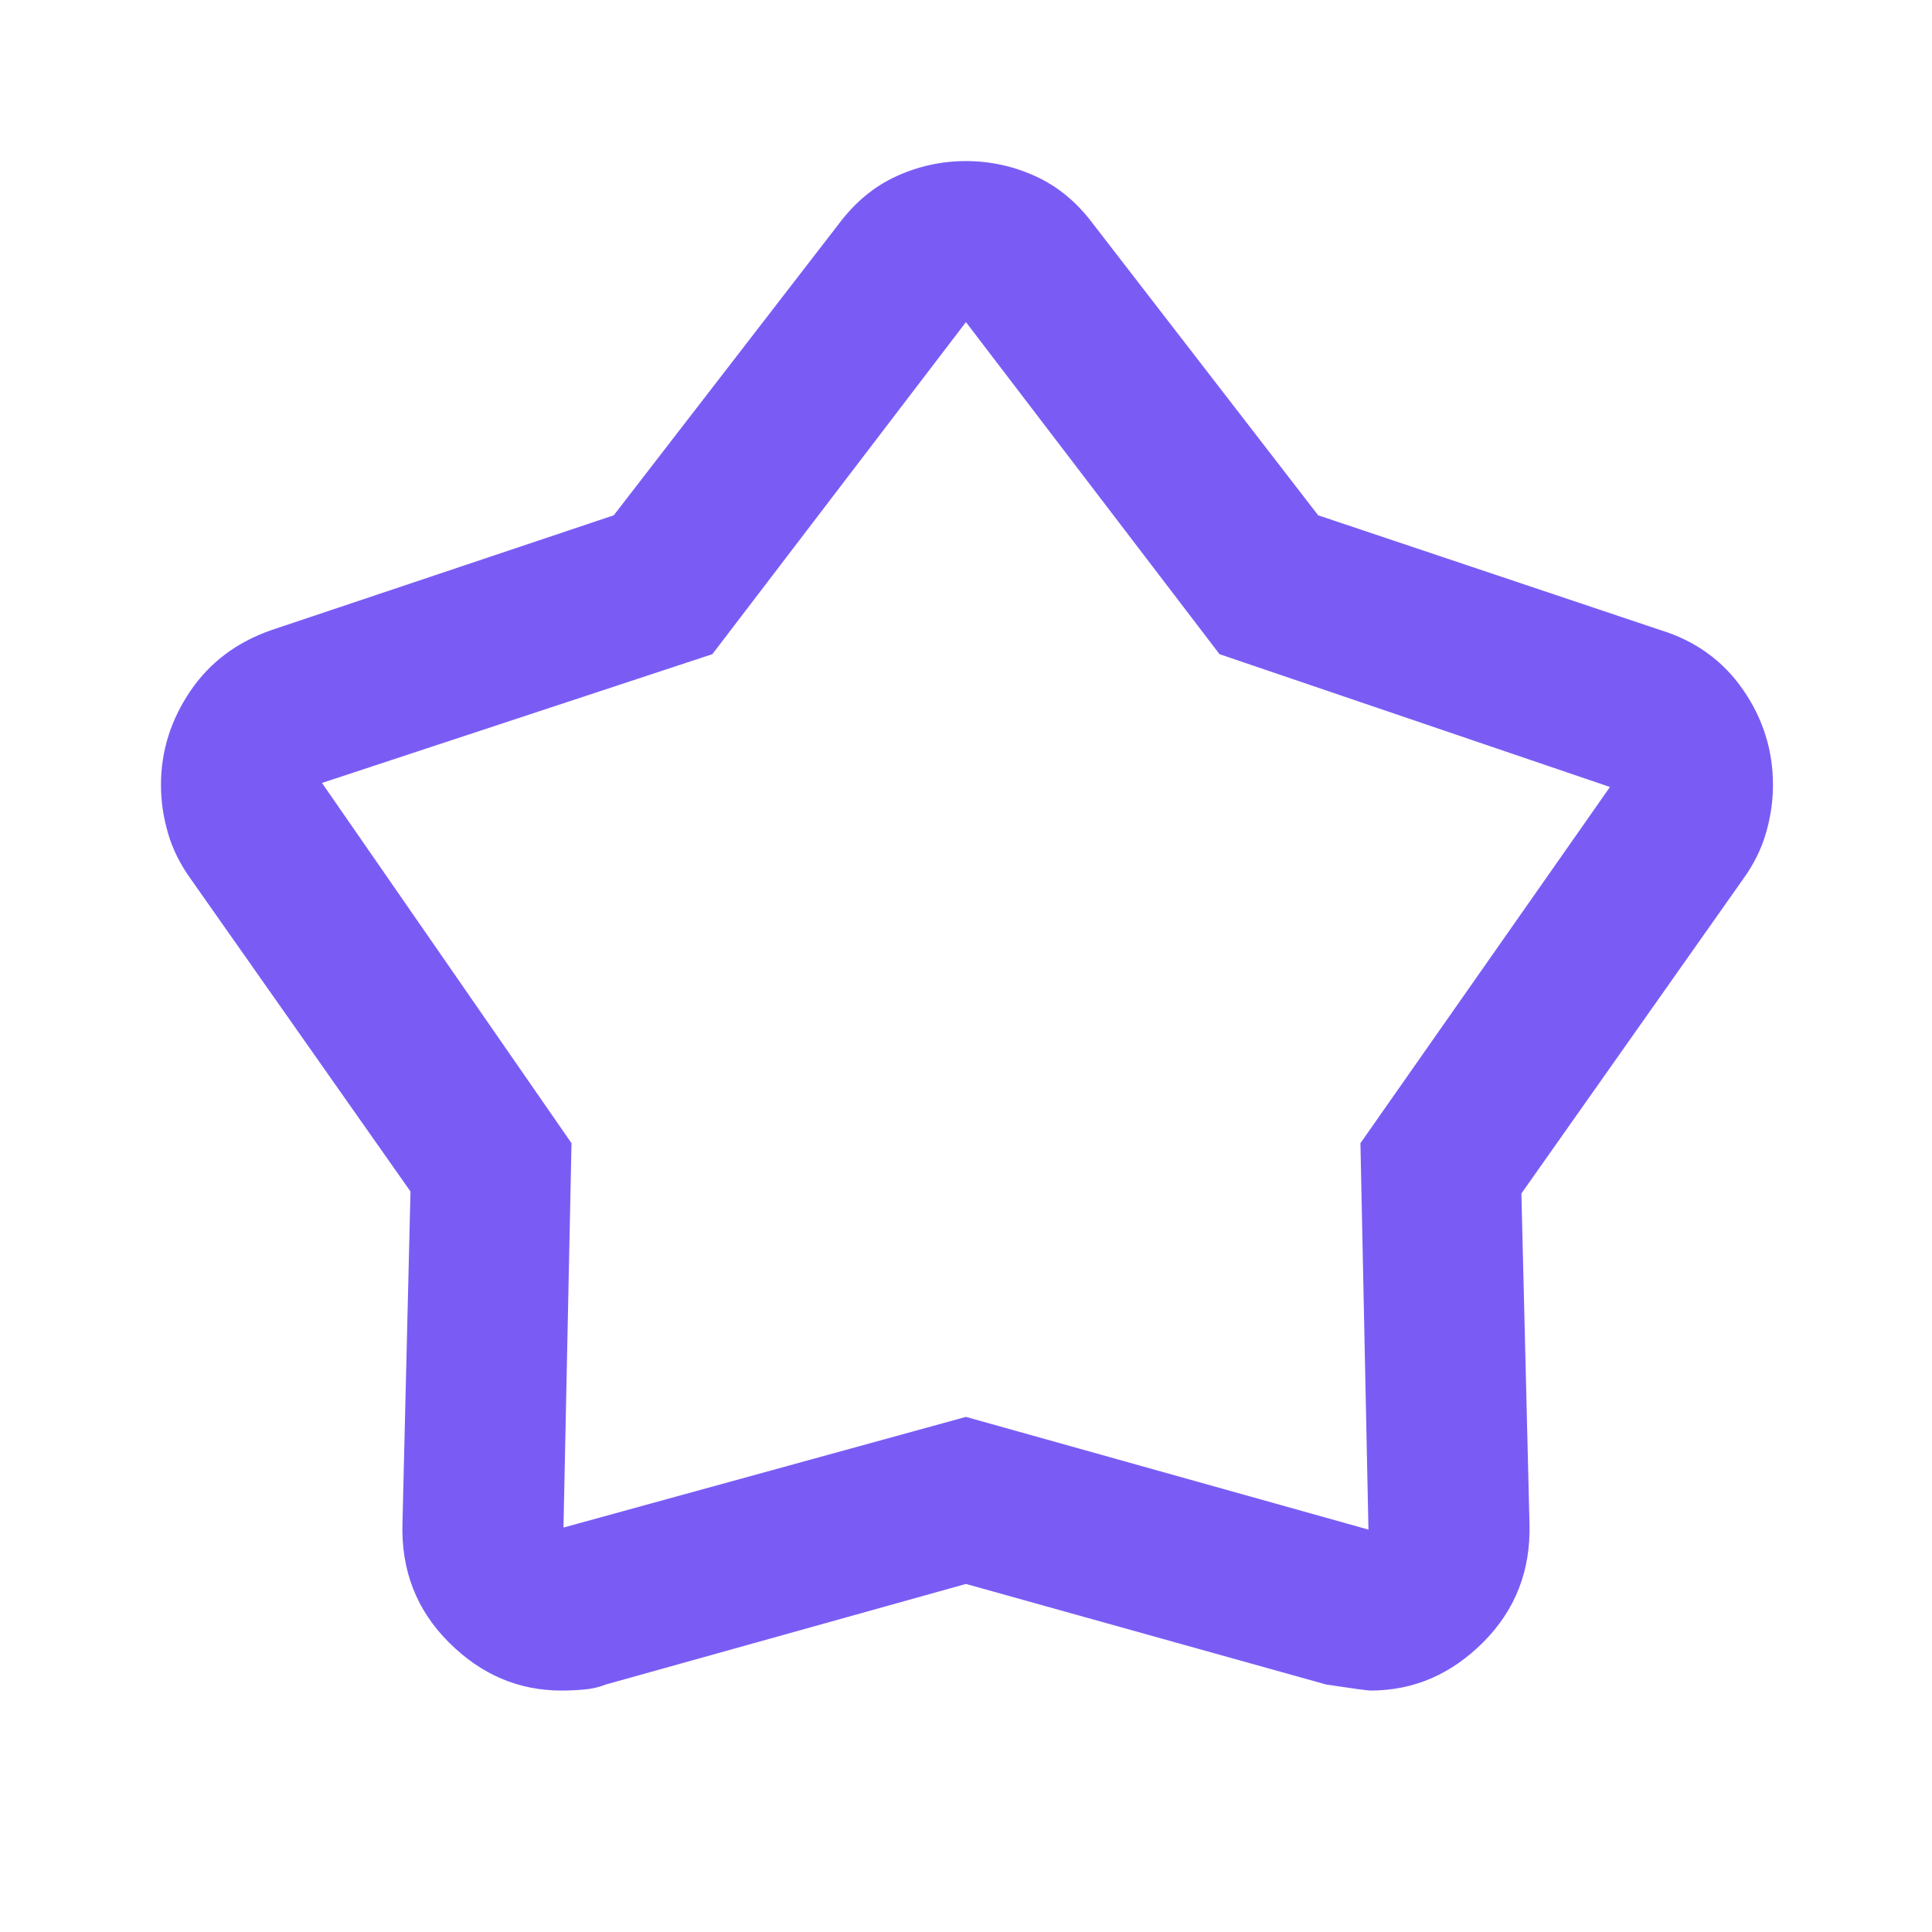 <svg width="32" height="32" viewBox="0 0 32 32" fill="none" xmlns="http://www.w3.org/2000/svg">
<mask id="mask0_666_4875" style="mask-type:alpha" maskUnits="userSpaceOnUse" x="0" y="0" width="32" height="32">
<rect width="32" height="32" fill="#D9D9D9"/>
</mask>
<g mask="url(#mask0_666_4875)">
<path d="M10.166 8.535L13.899 3.701C14.166 3.346 14.483 3.085 14.849 2.918C15.216 2.751 15.599 2.668 15.999 2.668C16.399 2.668 16.783 2.751 17.149 2.918C17.516 3.085 17.833 3.346 18.099 3.701L21.833 8.535L27.499 10.435C28.077 10.612 28.533 10.94 28.866 11.418C29.199 11.896 29.366 12.424 29.366 13.001C29.366 13.268 29.327 13.535 29.249 13.801C29.172 14.068 29.044 14.323 28.866 14.568L25.199 19.768L25.333 25.235C25.355 26.012 25.099 26.668 24.566 27.201C24.033 27.735 23.41 28.001 22.699 28.001C22.655 28.001 22.41 27.968 21.966 27.901L15.999 26.235L10.033 27.901C9.922 27.946 9.799 27.974 9.666 27.985C9.533 27.996 9.41 28.001 9.299 28.001C8.588 28.001 7.966 27.735 7.433 27.201C6.899 26.668 6.644 26.012 6.666 25.235L6.799 19.735L3.166 14.568C2.988 14.323 2.86 14.068 2.783 13.801C2.705 13.535 2.666 13.268 2.666 13.001C2.666 12.446 2.827 11.929 3.149 11.451C3.472 10.973 3.922 10.635 4.499 10.435L10.166 8.535ZM11.799 10.835L5.333 12.968L9.466 18.935L9.333 25.301L15.999 23.468L22.666 25.335L22.533 18.935L26.666 13.035L20.199 10.835L15.999 5.335L11.799 10.835Z" fill="#7A5CF5"/>
</g>
</svg>
